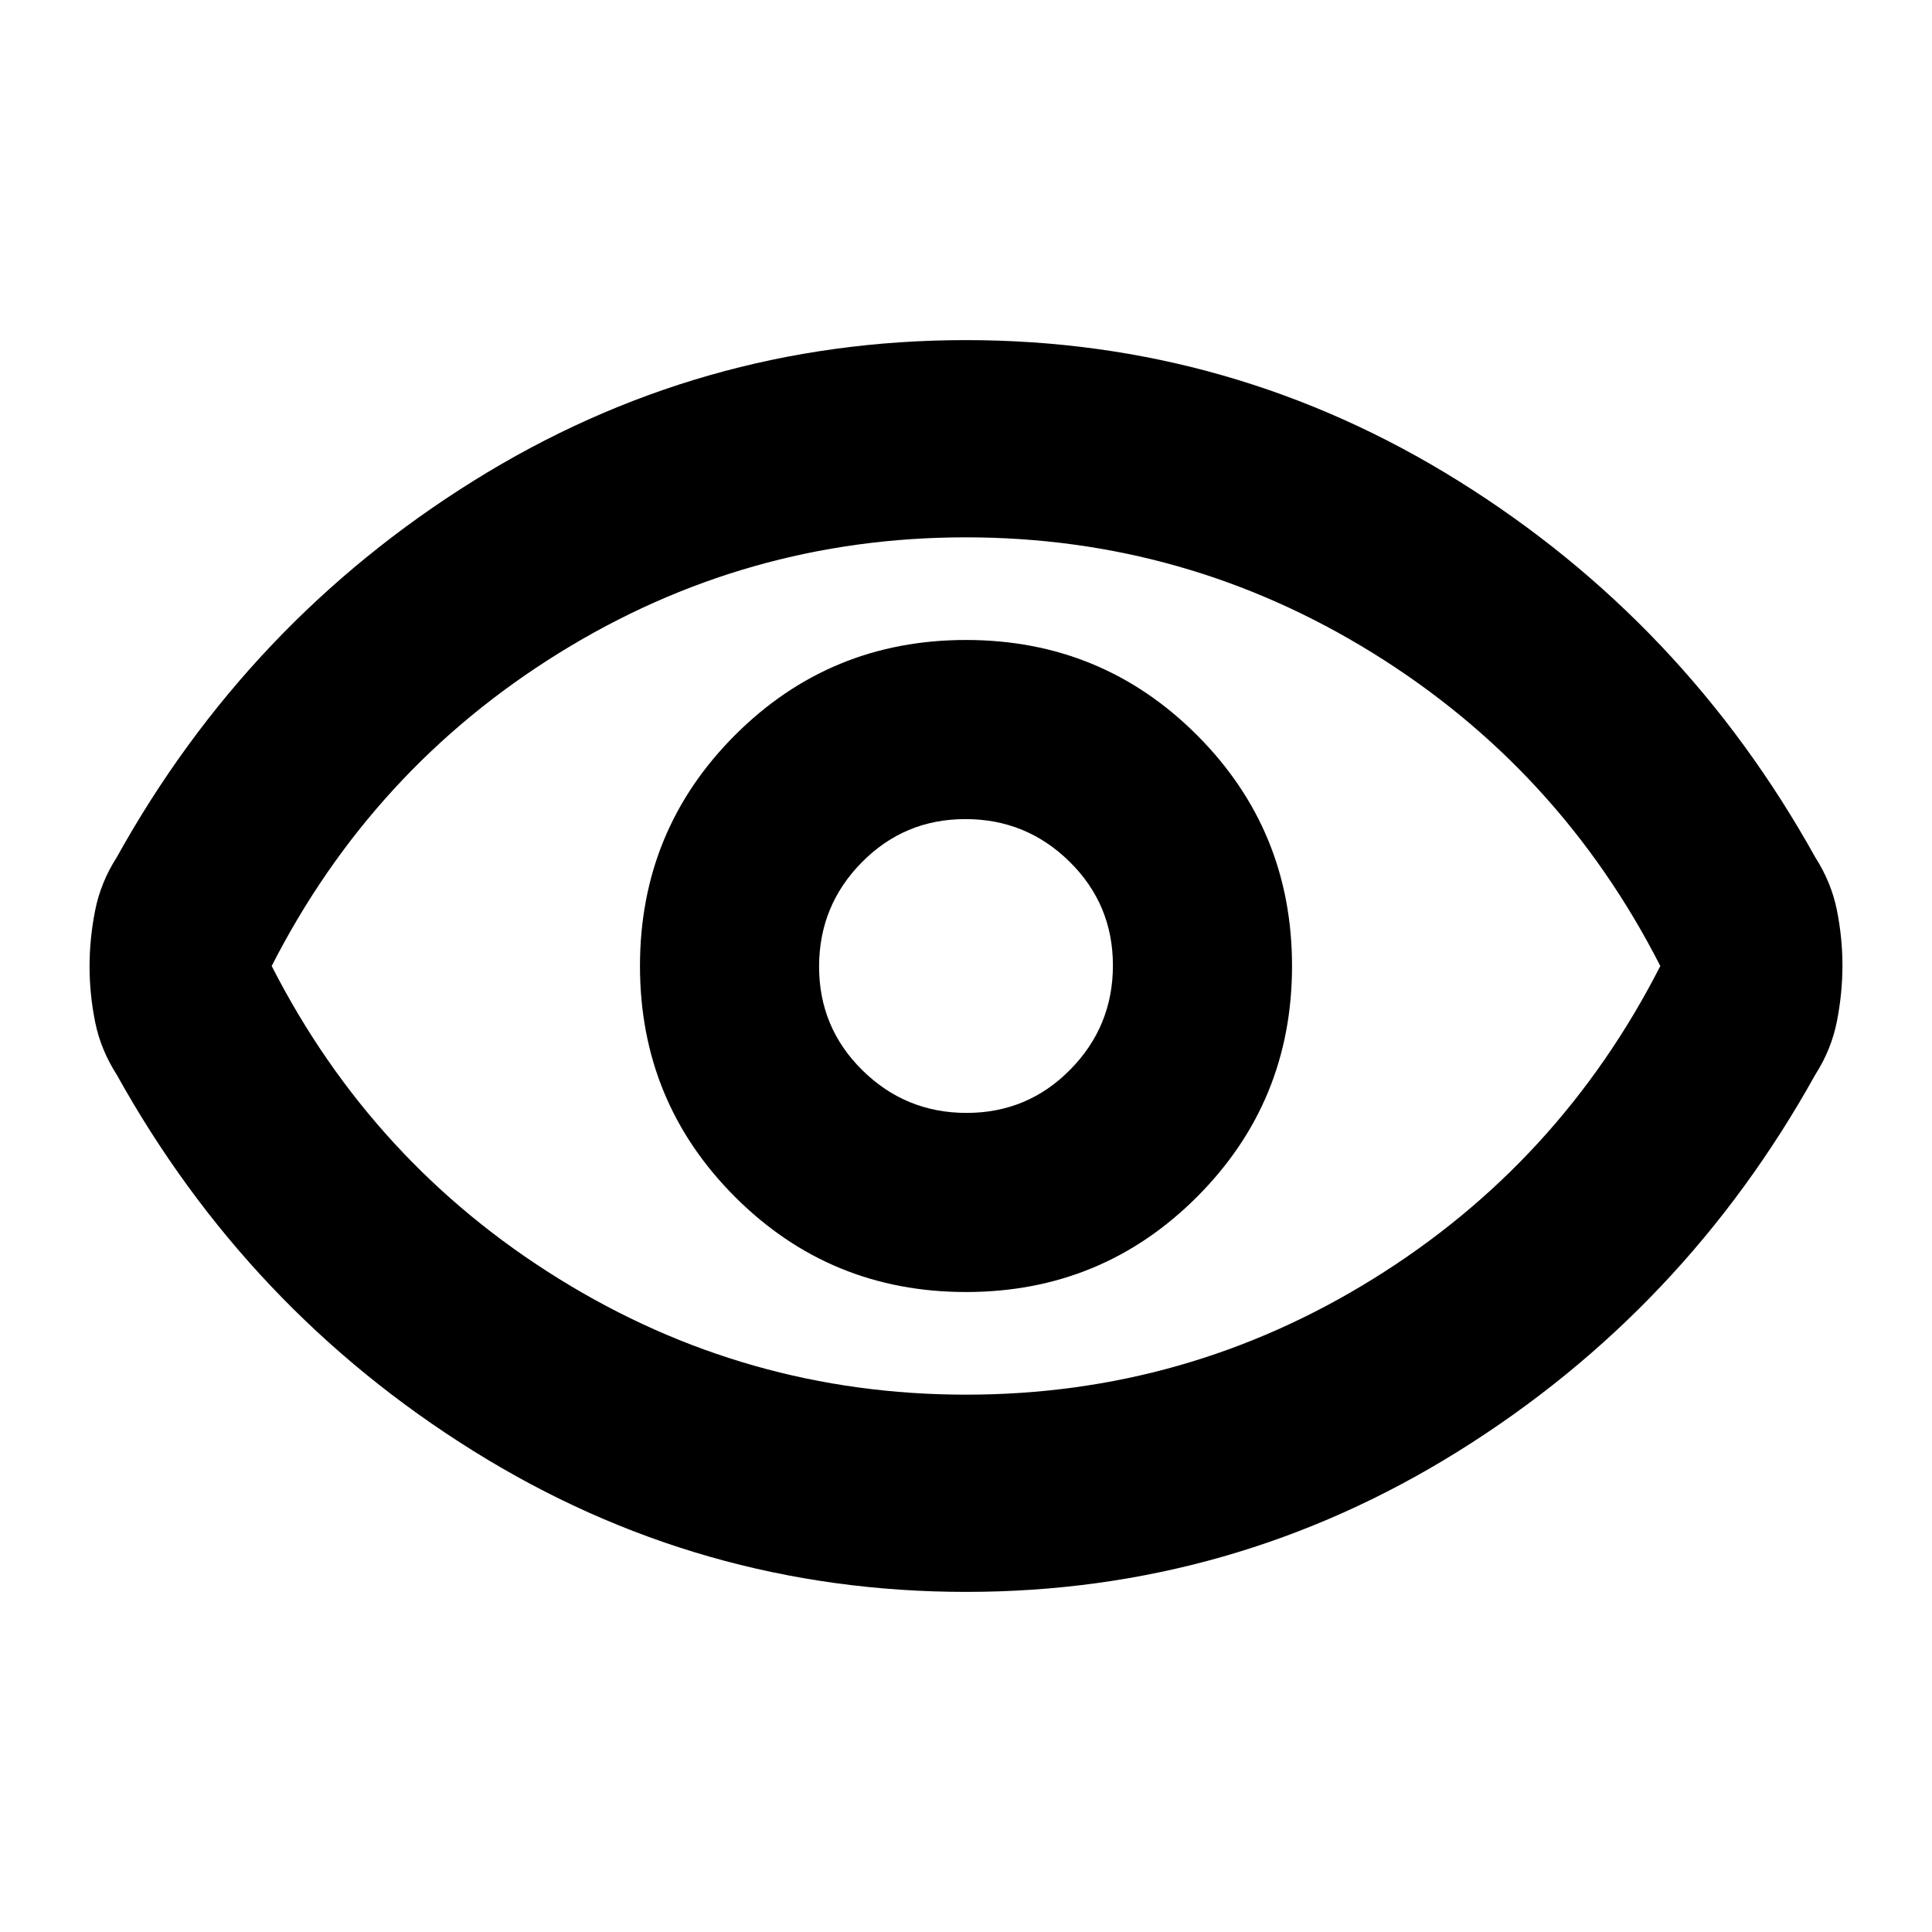 <svg xmlns="http://www.w3.org/2000/svg" height="20" viewBox="0 -960 960 960" width="20"><path d="M480-318q67.5 0 114.75-47.25T642-480q0-67.5-47.25-114.75T480-642q-67.5 0-114.75 47.25T318-480q0 67.5 47.25 114.75T480-318Zm.29-89q-30.29 0-51.79-21.21-21.5-21.2-21.5-51.5 0-30.29 21.21-51.79 21.2-21.5 51.5-21.5 30.29 0 51.79 21.21 21.5 21.2 21.5 51.5 0 30.29-21.21 51.79-21.2 21.5-51.5 21.5Zm-.22 238q-132.57 0-244.82-70T58-426q-8-12.5-10.75-26.28-2.75-13.78-2.75-27.5t2.75-27.72Q50-521.5 58-534q65-117 177.18-187 112.17-70 244.75-70 132.57 0 244.82 70T902-534q8 12.5 10.75 26.28 2.75 13.78 2.75 27.5t-2.75 27.72Q910-438.5 902-426q-65 117-177.18 187-112.17 70-244.75 70ZM480-480Zm.09 213q109.41 0 202.16-57.5T825-480q-50-98-142.84-155.5Q589.33-693 479.91-693q-109.41 0-202.16 57.5T135-480q50 98 142.84 155.5Q370.67-267 480.09-267Z"/></svg>
